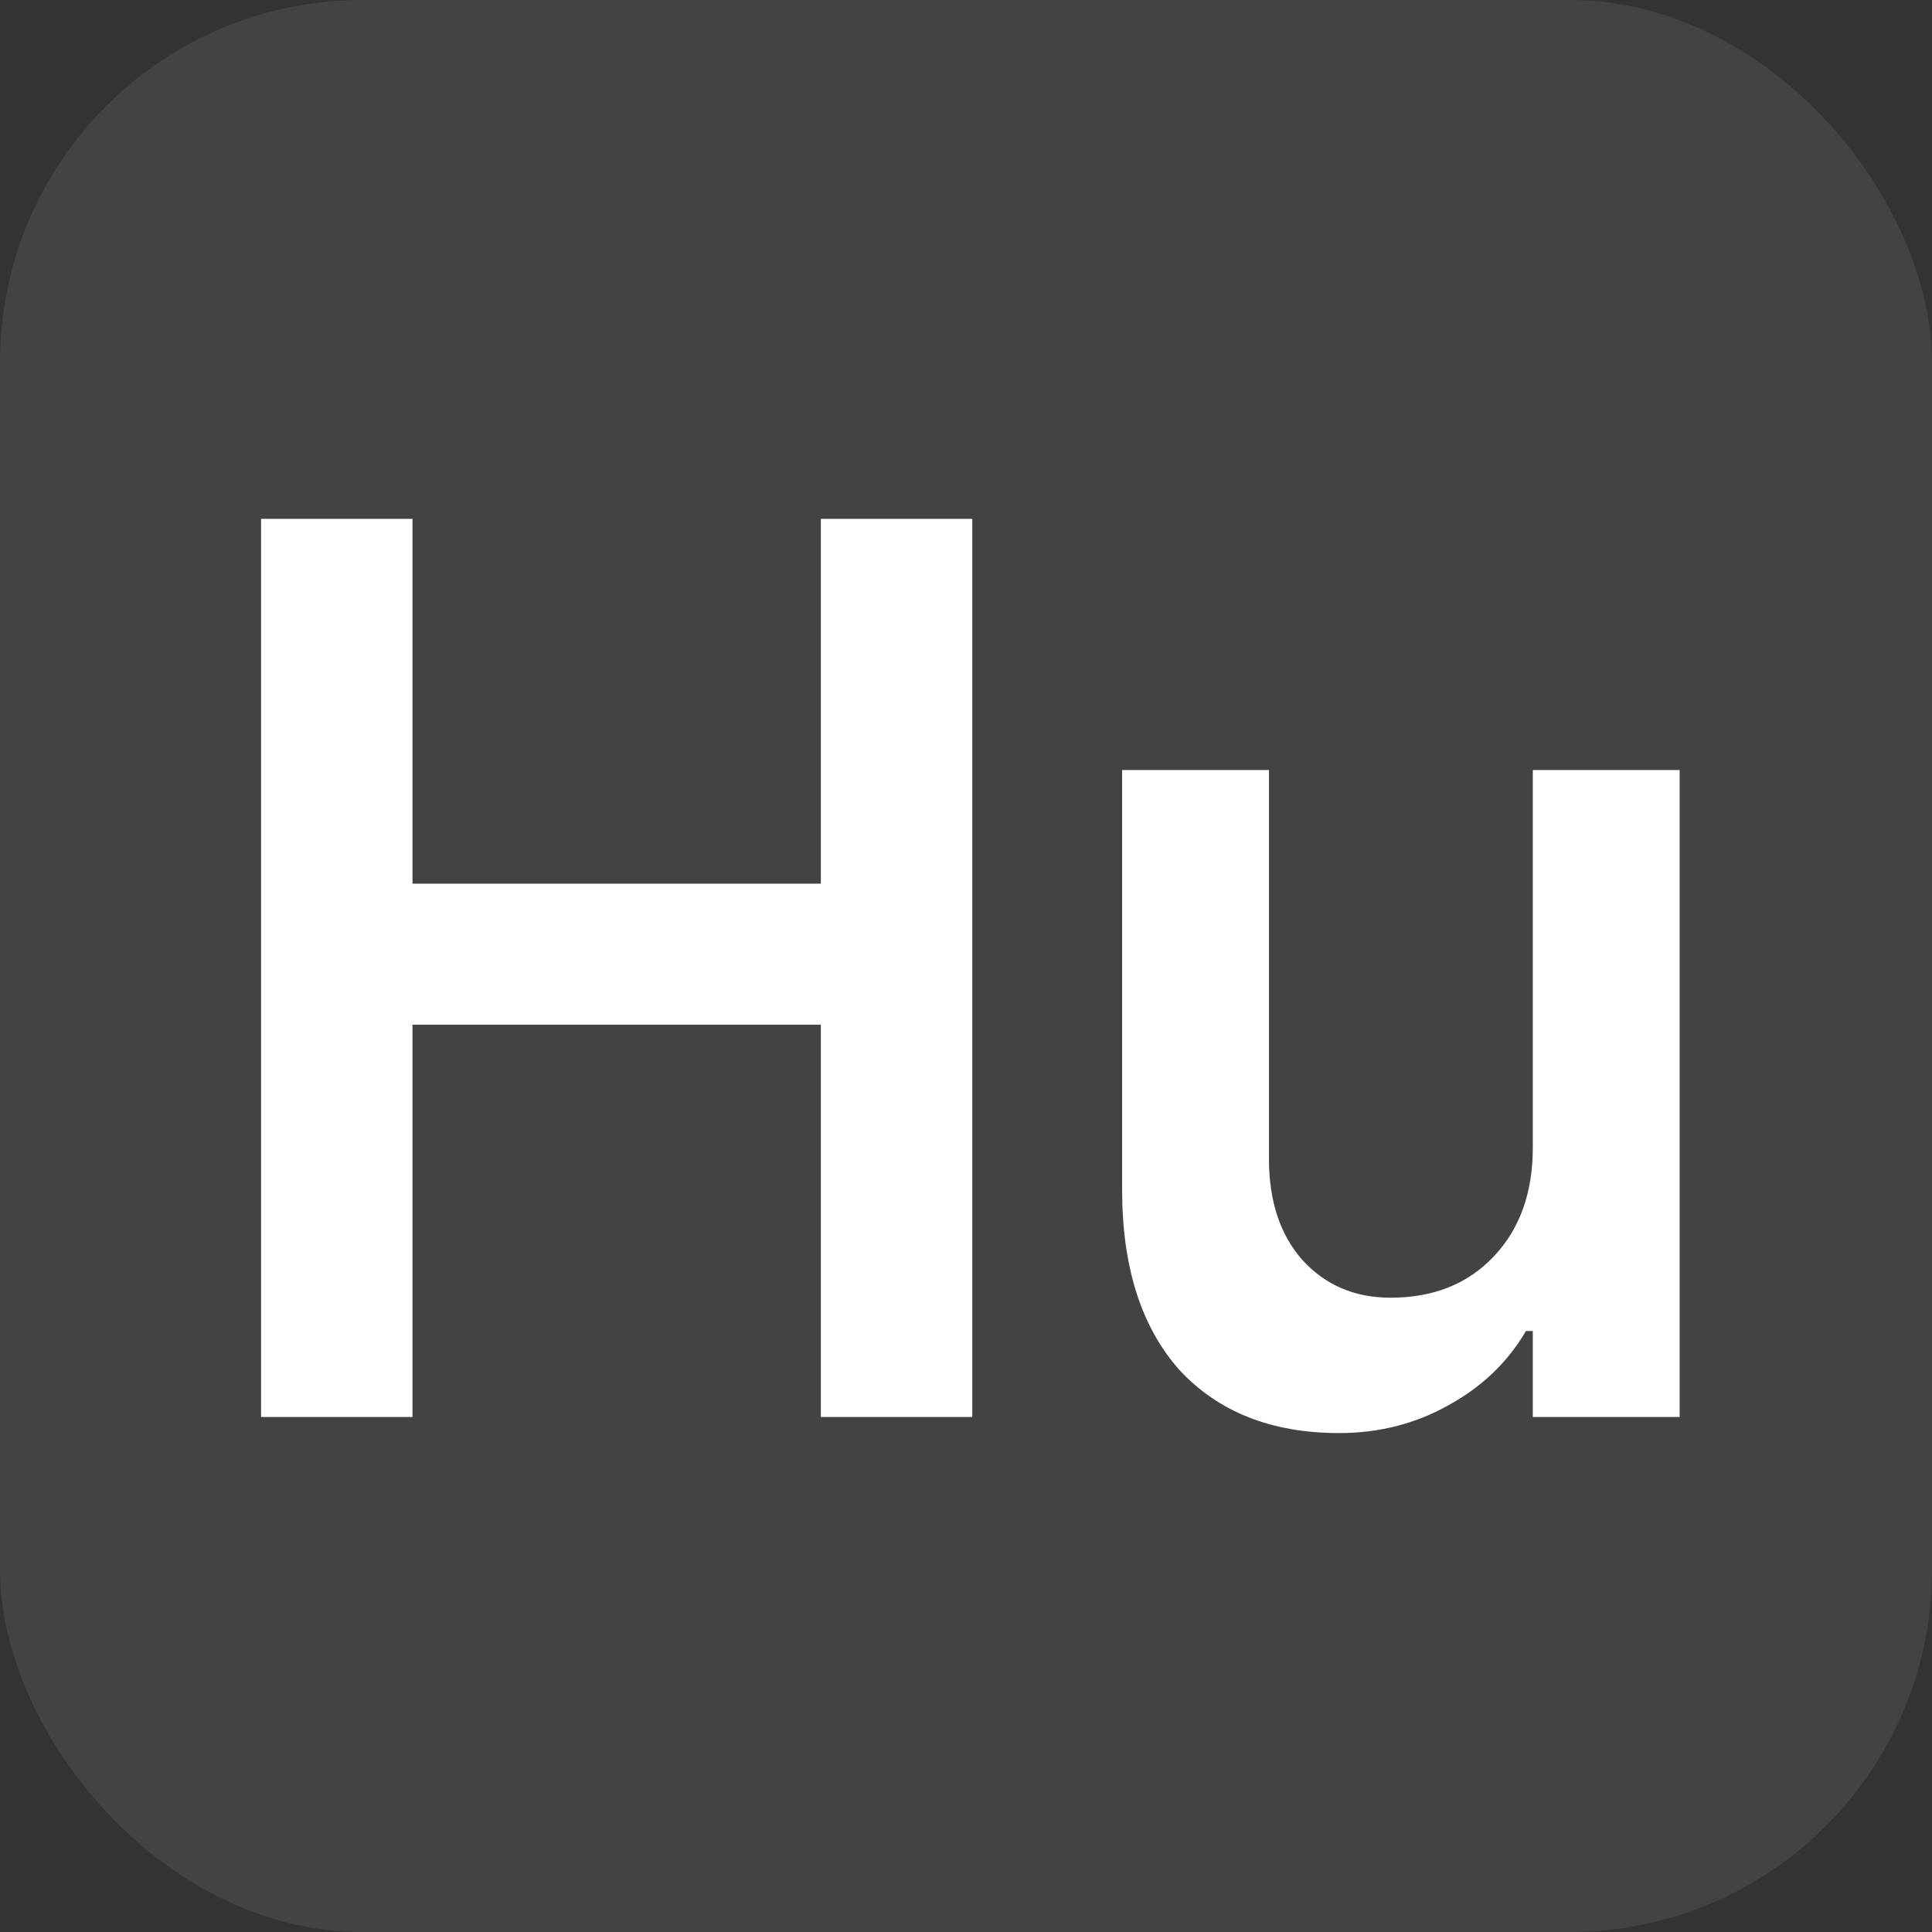 <svg width="16" height="16" viewBox="0 0 16 16" fill="none" xmlns="http://www.w3.org/2000/svg">
<rect x="0" y="0" width="16" height="16" fill="#333333" stroke="none"/>
<g clip-path="url(#clip0_333_1065)">
<rect width="16" height="16" rx="3" fill="white" fill-opacity="0.08"/>
<path d="M6.798 7.318V4.297H8.052V11.735H6.798V8.486H3.416V11.735H2.162V4.297H3.416V7.318H6.798ZM13.91 6.377V11.735H12.694V11.023H12.637C12.485 11.283 12.27 11.488 11.991 11.64C11.719 11.792 11.418 11.868 11.089 11.868C10.532 11.868 10.091 11.694 9.768 11.346C9.452 10.991 9.293 10.494 9.293 9.854V6.377H10.509V9.598C10.509 9.946 10.601 10.225 10.785 10.434C10.975 10.643 11.219 10.747 11.516 10.747C11.871 10.747 12.156 10.633 12.371 10.405C12.587 10.177 12.694 9.877 12.694 9.503V6.377H13.91Z" fill="white"/>
</g>
<defs>
<clipPath id="clip0_333_1065">
<rect width="16" height="16" fill="white"/>
</clipPath>
</defs>
</svg>
